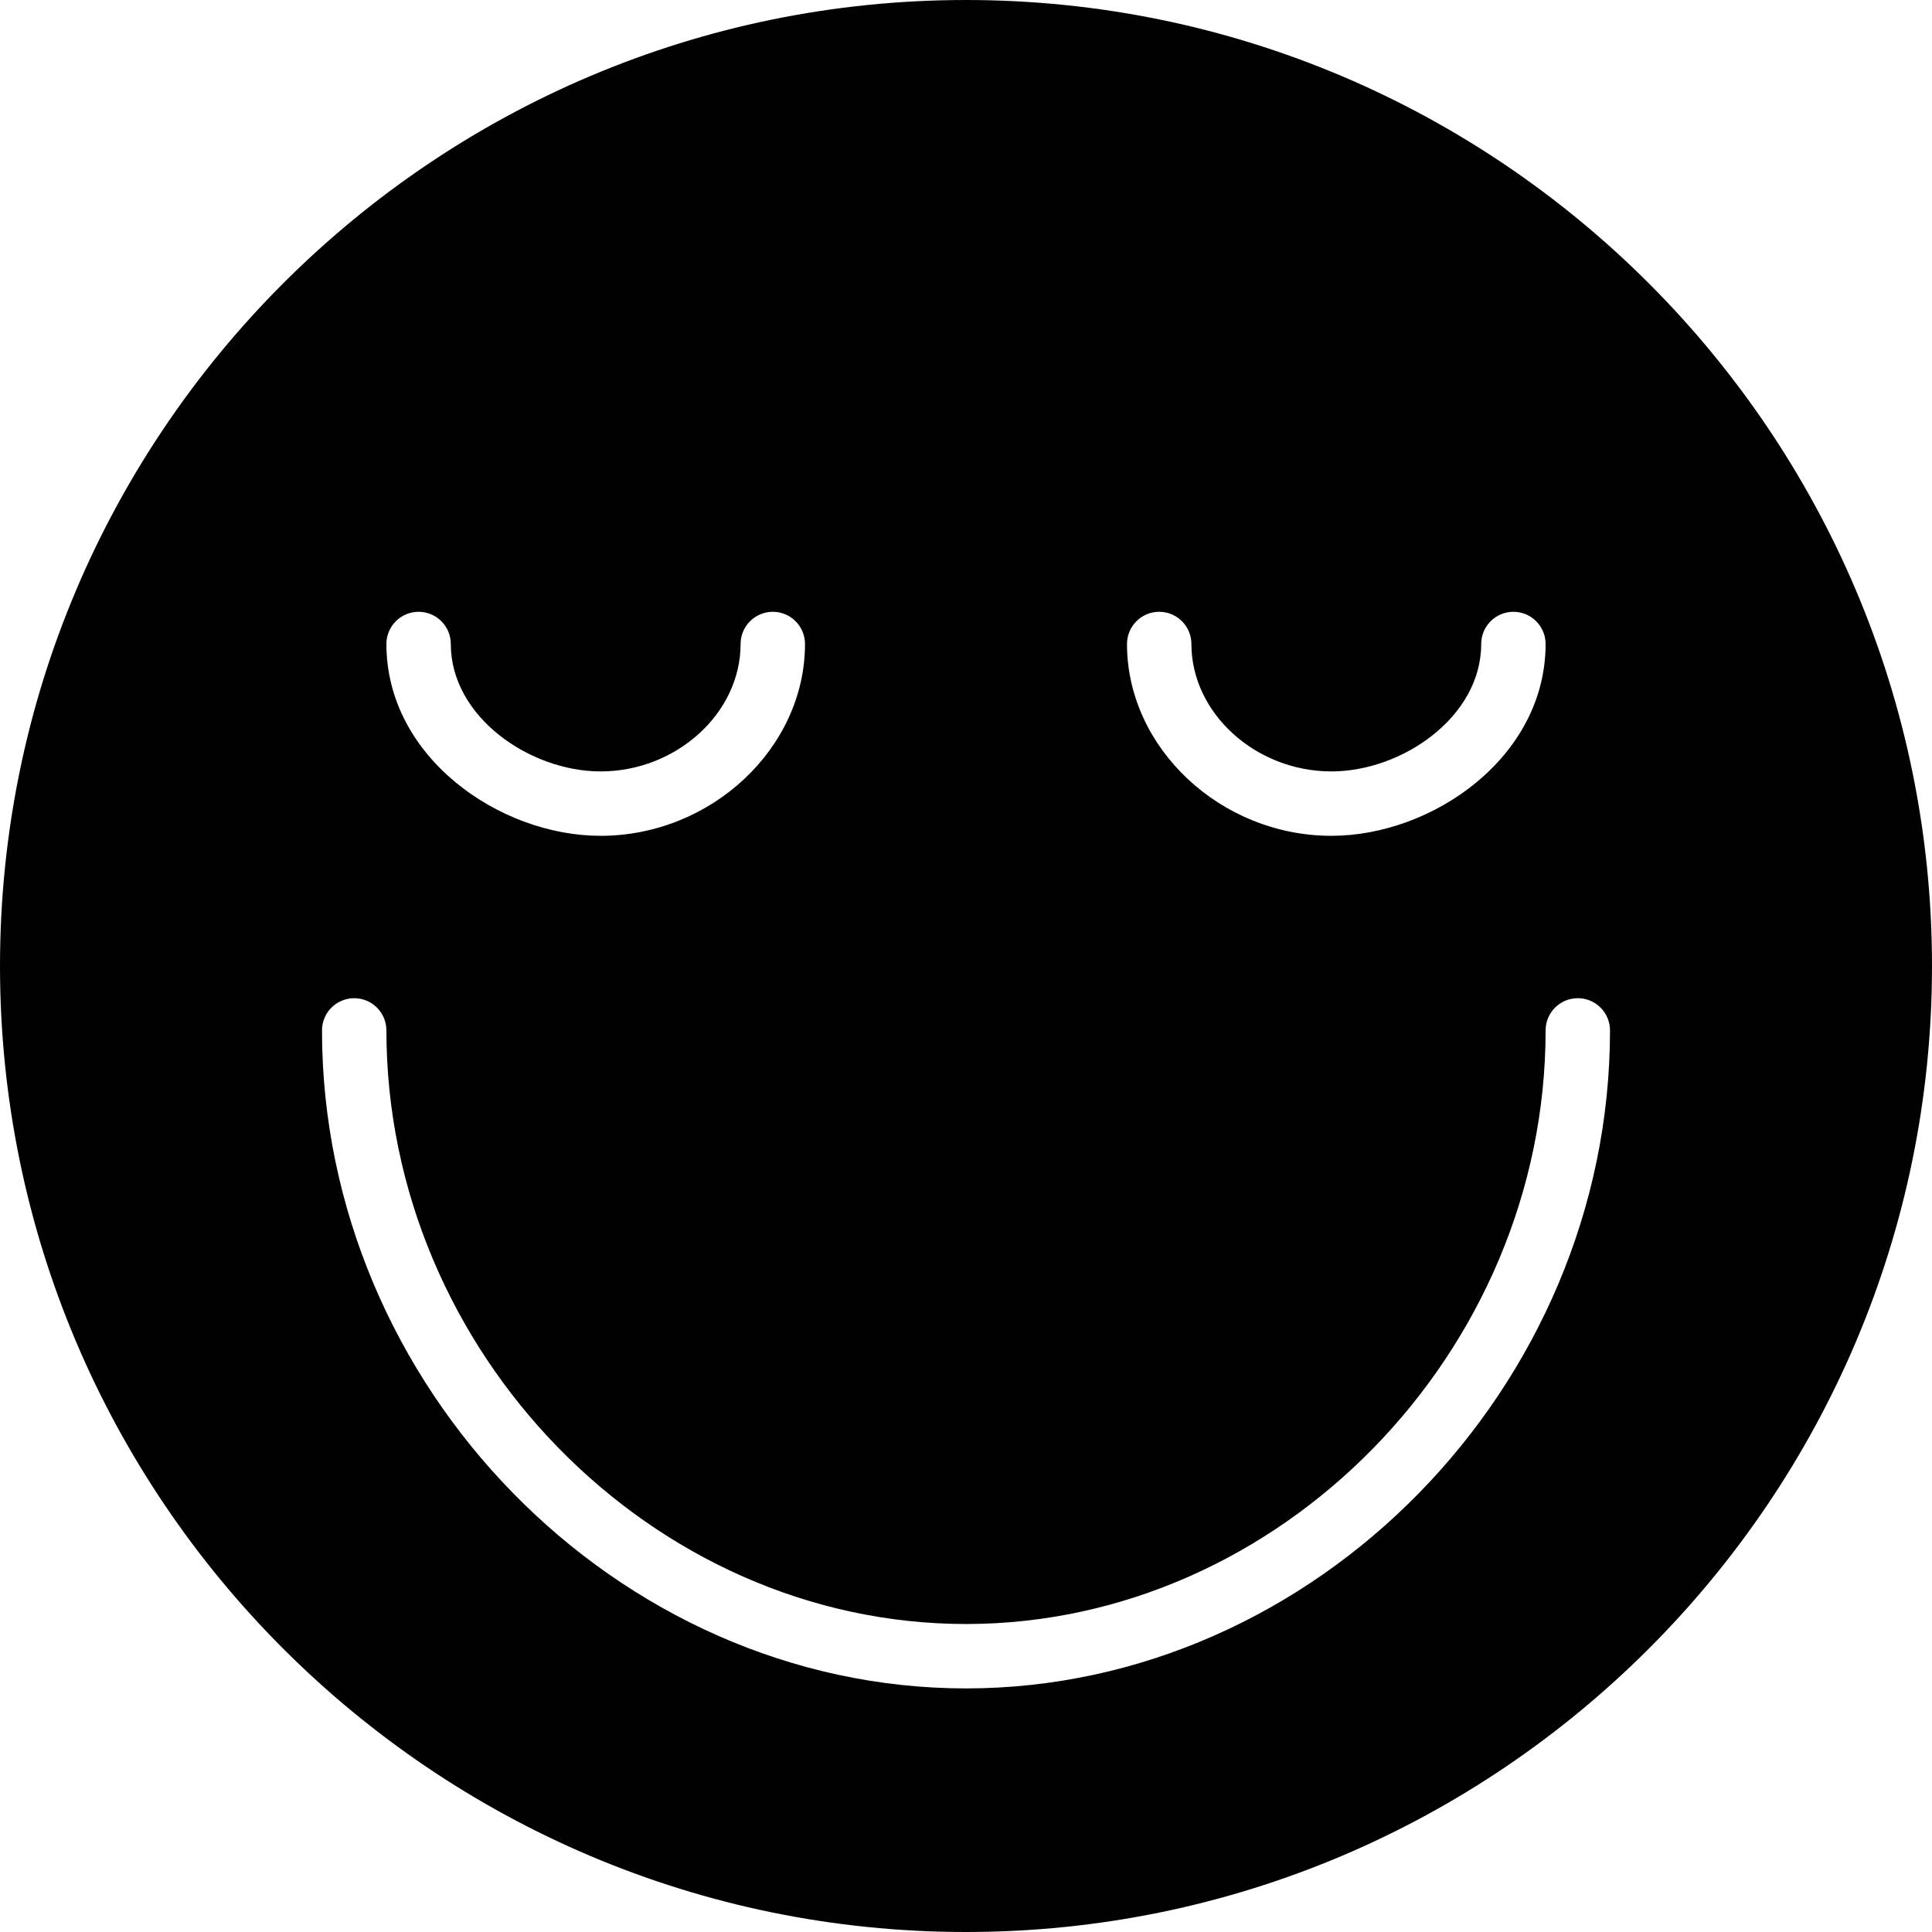 <?xml version="1.0" encoding="utf-8"?>
<!-- Generator: Adobe Illustrator 17.0.0, SVG Export Plug-In . SVG Version: 6.00 Build 0)  -->
<!DOCTYPE svg PUBLIC "-//W3C//DTD SVG 1.1//EN" "http://www.w3.org/Graphics/SVG/1.1/DTD/svg11.dtd">
<svg version="1.1" xmlns="http://www.w3.org/2000/svg" xmlns:xlink="http://www.w3.org/1999/xlink" x="0px" y="0px" width="60px"
	 height="60px" viewBox="0 0 60 60" enable-background="new 0 0 60 60" xml:space="preserve">
<g id="Layer_3">
	<path fill="#010101" d="M30,0C13.458,0,0,13.458,0,30s13.458,30,30,30s30-13.458,30-30S46.542,0,30,0z M36,19c0.552,0,1,0.448,1,1
		c0,2.145,1.991,3.957,4.348,3.957C43.544,23.957,46,22.265,46,20c0-0.552,0.448-1,1-1c0.552,0,1,0.448,1,1
		c0,3.51-3.506,5.957-6.652,5.957C37.907,25.957,35,23.229,35,20C35,19.448,35.448,19,36,19z M13,19c0.552,0,1,0.448,1,1
		c0,2.265,2.456,3.957,4.652,3.957C21.009,23.957,23,22.145,23,20c0-0.552,0.448-1,1-1c0.552,0,1,0.448,1,1
		c0,3.229-2.907,5.957-6.348,5.957C15.506,25.957,12,23.51,12,20C12,19.448,12.448,19,13,19z M30,52.435
		c-10.841,0-20-9.358-20-20.435c0-0.552,0.448-1,1-1c0.552,0,1,0.448,1,1c0,9.993,8.243,18.435,18,18.435
		c9.757,0,18-8.442,18-18.435c0-0.552,0.448-1,1-1c0.552,0,1,0.448,1,1C50,43.077,40.841,52.435,30,52.435z"/>
</g>
<g id="nyt_x5F_exporter_x5F_info" display="none">
</g>
</svg>
